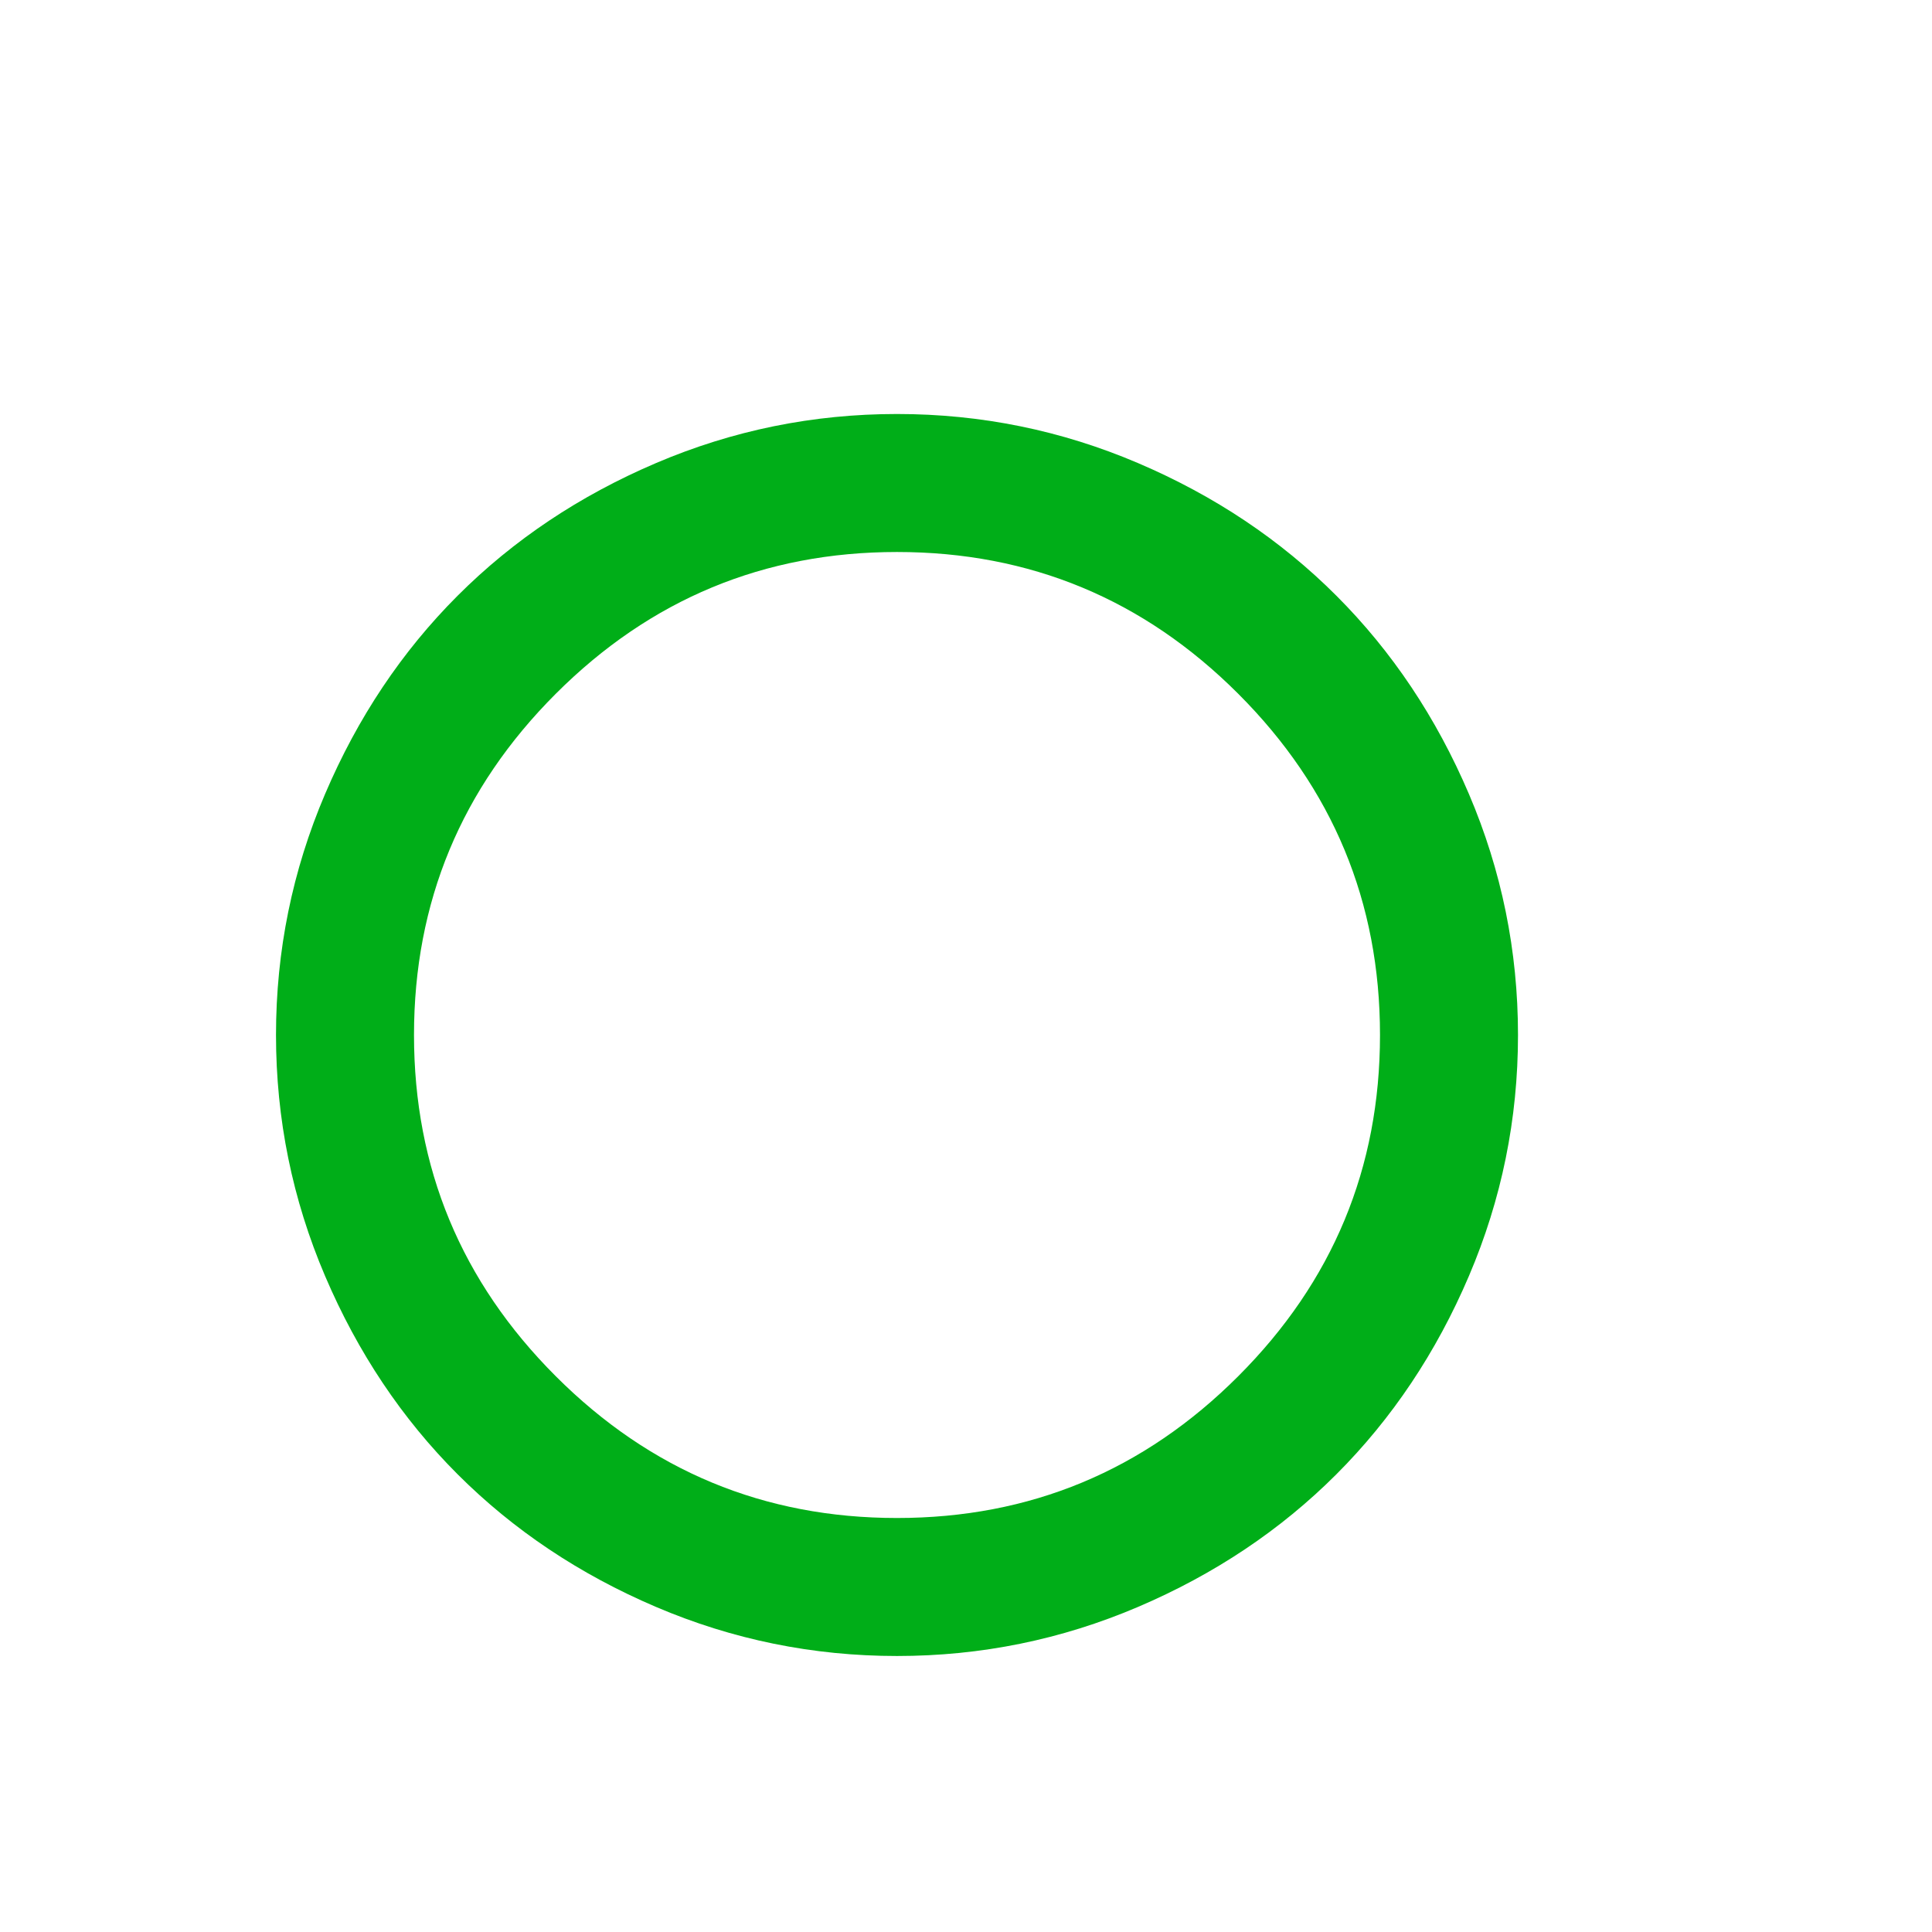 <?xml version="1.0" encoding="utf-8"?>
<!-- Generator: Adobe Illustrator 21.1.0, SVG Export Plug-In . SVG Version: 6.00 Build 0)  -->
<svg version="1.1" id="Layer_1" xmlns="http://www.w3.org/2000/svg" xmlns:xlink="http://www.w3.org/1999/xlink" x="0px" y="0px"
	 viewBox="0 0 1792 1792" style="enable-background:new 0 0 1792 1792;" xml:space="preserve">
<style type="text/css">
	.st0{fill:#00AE18;}
</style>
<path class="st0" d="M1280,960c0-123.3-43.8-228.8-131.5-316.5S955.3,512,832,512s-228.8,43.8-316.5,131.5S384,836.7,384,960
	s43.8,228.8,131.5,316.5S708.7,1408,832,1408s228.8-43.8,316.5-131.5S1280,1083.3,1280,960z M1408,960c0,78-15.2,152.5-45.5,223.5
	s-71.3,132.3-123,184s-113,92.7-184,123S910,1536,832,1536s-152.5-15.2-223.5-45.5s-132.3-71.3-184-123s-92.7-113-123-184
	S256,1038,256,960s15.2-152.5,45.5-223.5s71.3-132.3,123-184s113-92.7,184-123S754,384,832,384s152.5,15.2,223.5,45.5
	s132.3,71.3,184,123s92.7,113,123,184S1408,882,1408,960z"/>
</svg>

